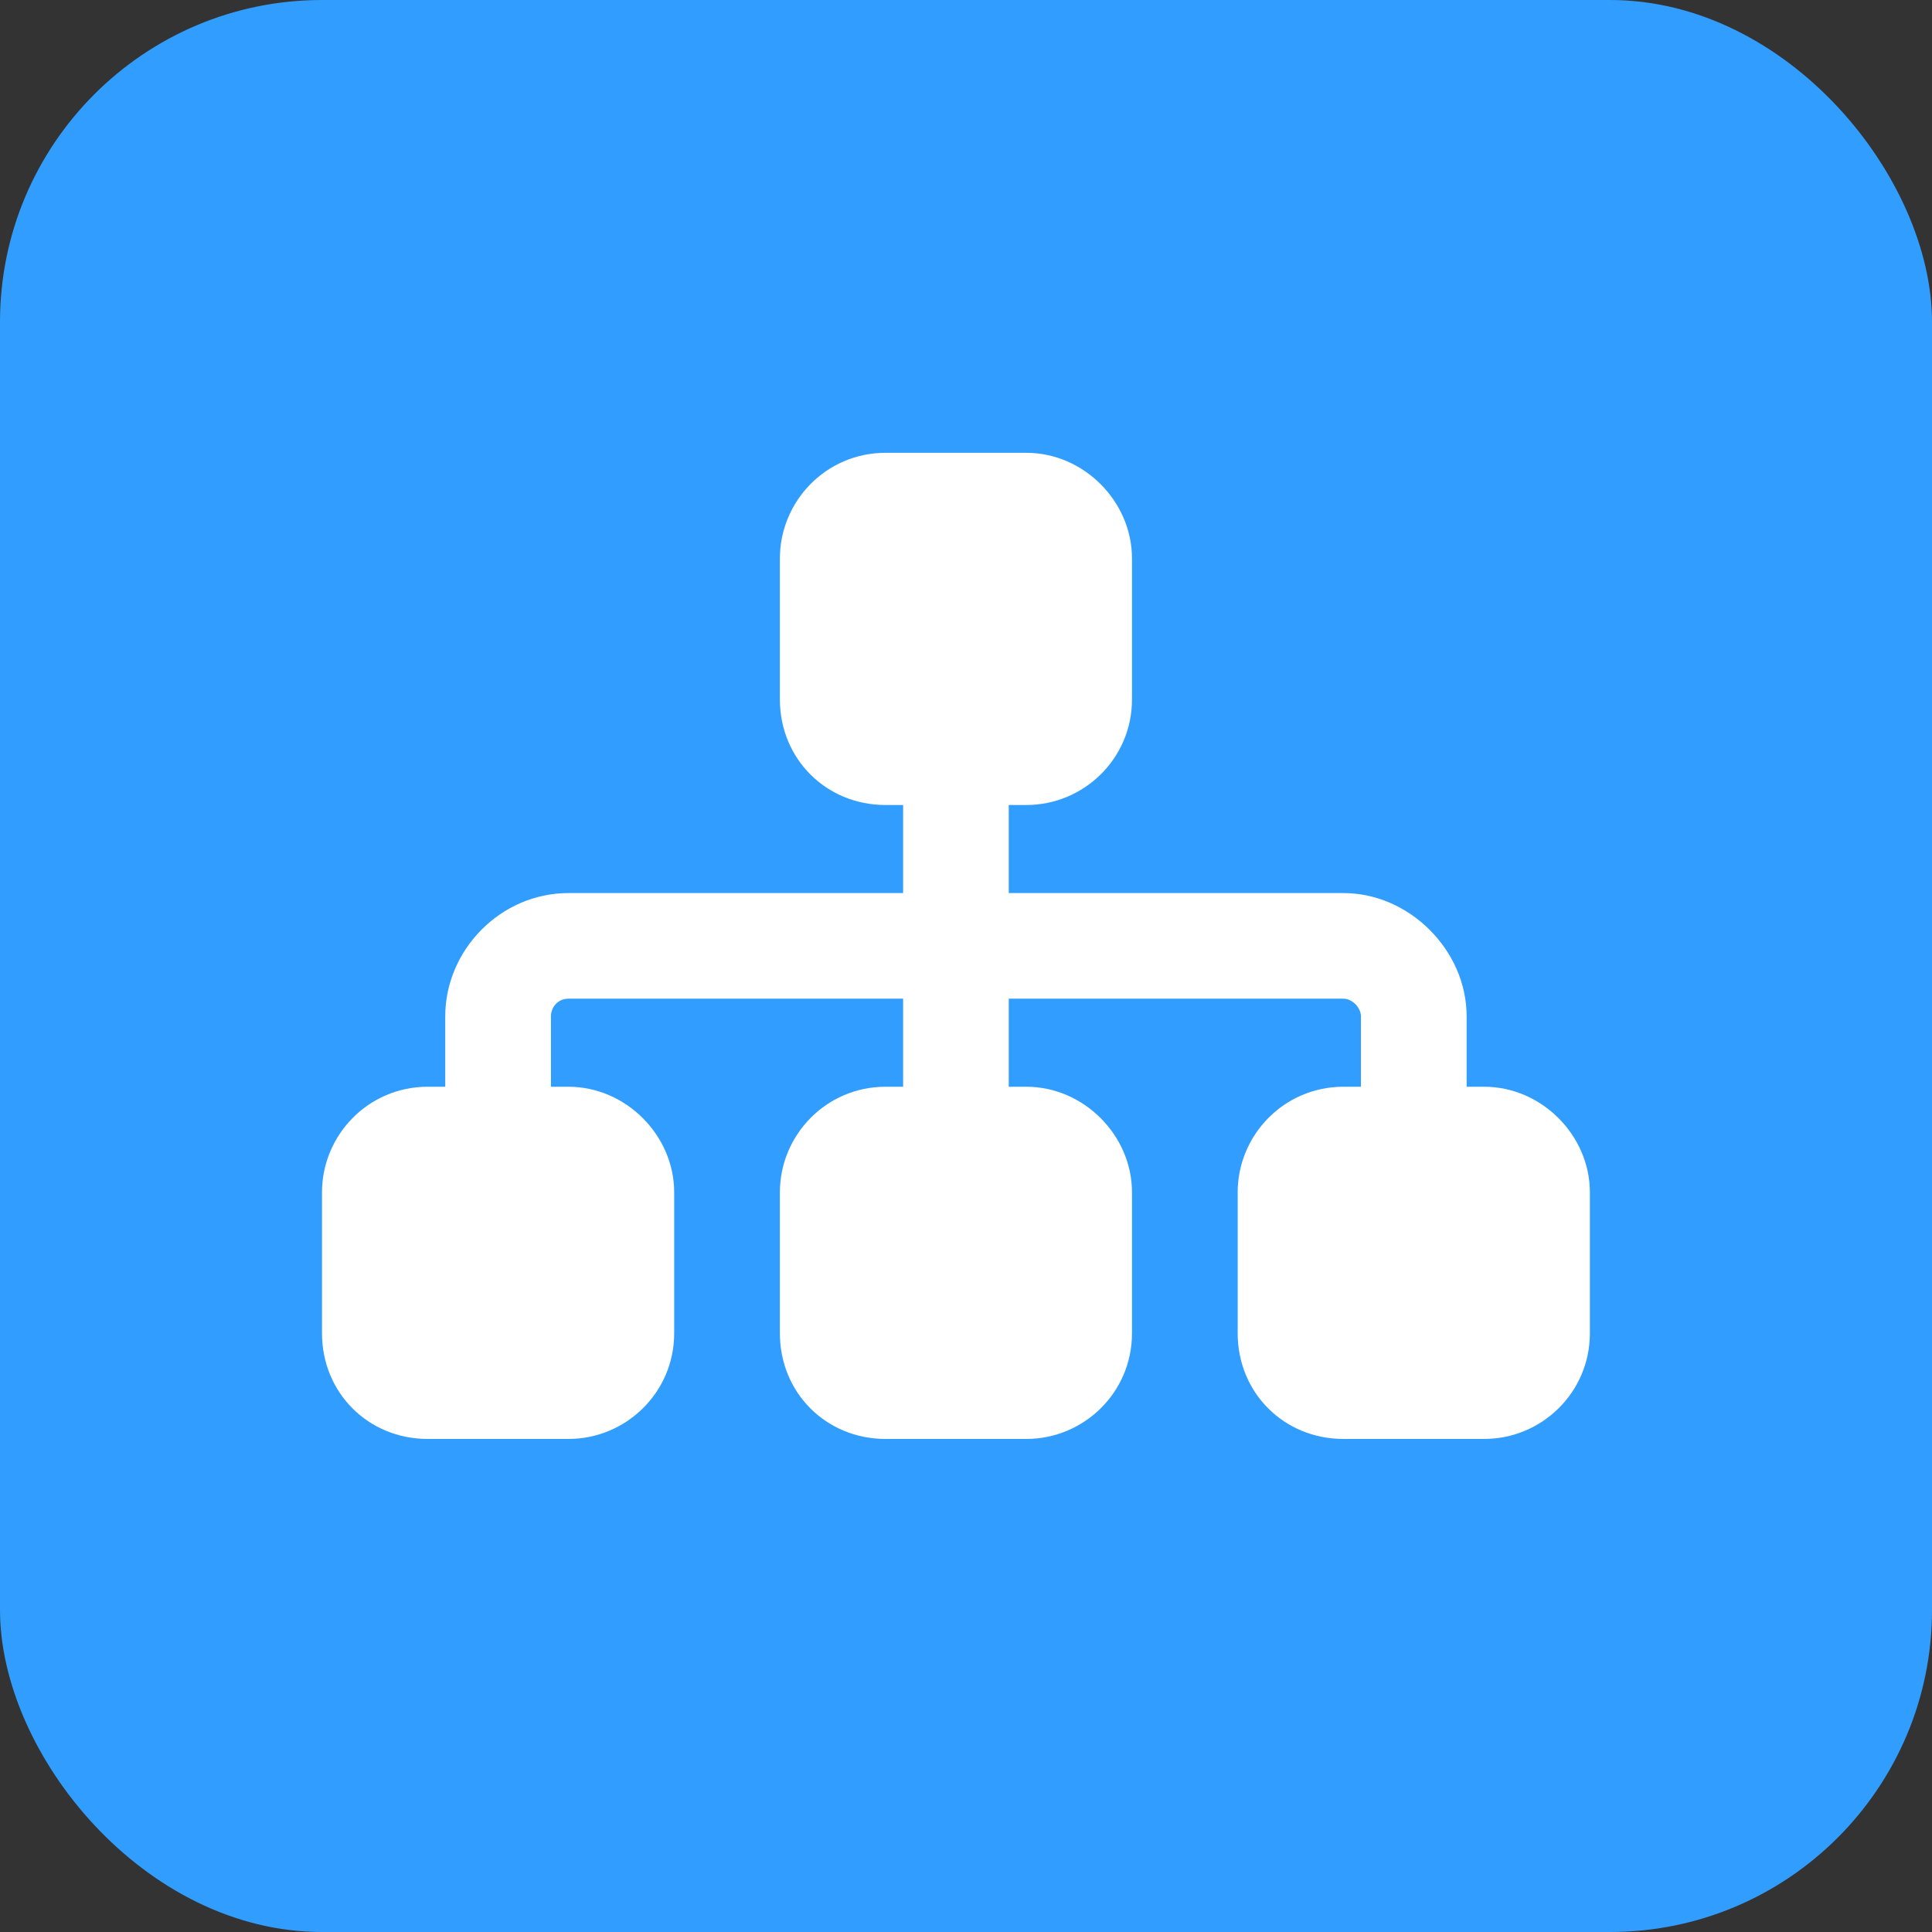 <svg width="24" height="24" viewBox="0 0 24 24" fill="none" xmlns="http://www.w3.org/2000/svg">
<rect x="0" y="0" width="24" height="24" fill="#333333" stroke="none"/>
<rect width="24" height="24" rx="4" fill="#319EFF"/>
<path d="M9.688 6.938C9.688 6.227 10.262 5.625 11 5.625H12.75C13.461 5.625 14.062 6.227 14.062 6.938V8.688C14.062 9.426 13.461 10 12.75 10H12.531V11.094H16.688C17.508 11.094 18.219 11.805 18.219 12.625V13.5H18.438C19.148 13.5 19.75 14.102 19.75 14.812V16.562C19.75 17.301 19.148 17.875 18.438 17.875H16.688C15.949 17.875 15.375 17.301 15.375 16.562V14.812C15.375 14.102 15.949 13.5 16.688 13.5H16.906V12.625C16.906 12.516 16.797 12.406 16.688 12.406H12.531V13.5H12.75C13.461 13.5 14.062 14.102 14.062 14.812V16.562C14.062 17.301 13.461 17.875 12.75 17.875H11C10.262 17.875 9.688 17.301 9.688 16.562V14.812C9.688 14.102 10.262 13.5 11 13.5H11.219V12.406H7.062C6.926 12.406 6.844 12.516 6.844 12.625V13.5H7.062C7.773 13.5 8.375 14.102 8.375 14.812V16.562C8.375 17.301 7.773 17.875 7.062 17.875H5.312C4.574 17.875 4 17.301 4 16.562V14.812C4 14.102 4.574 13.5 5.312 13.5H5.531V12.625C5.531 11.805 6.215 11.094 7.062 11.094H11.219V10H11C10.262 10 9.688 9.426 9.688 8.688V6.938Z" fill="white"/>
</svg>

